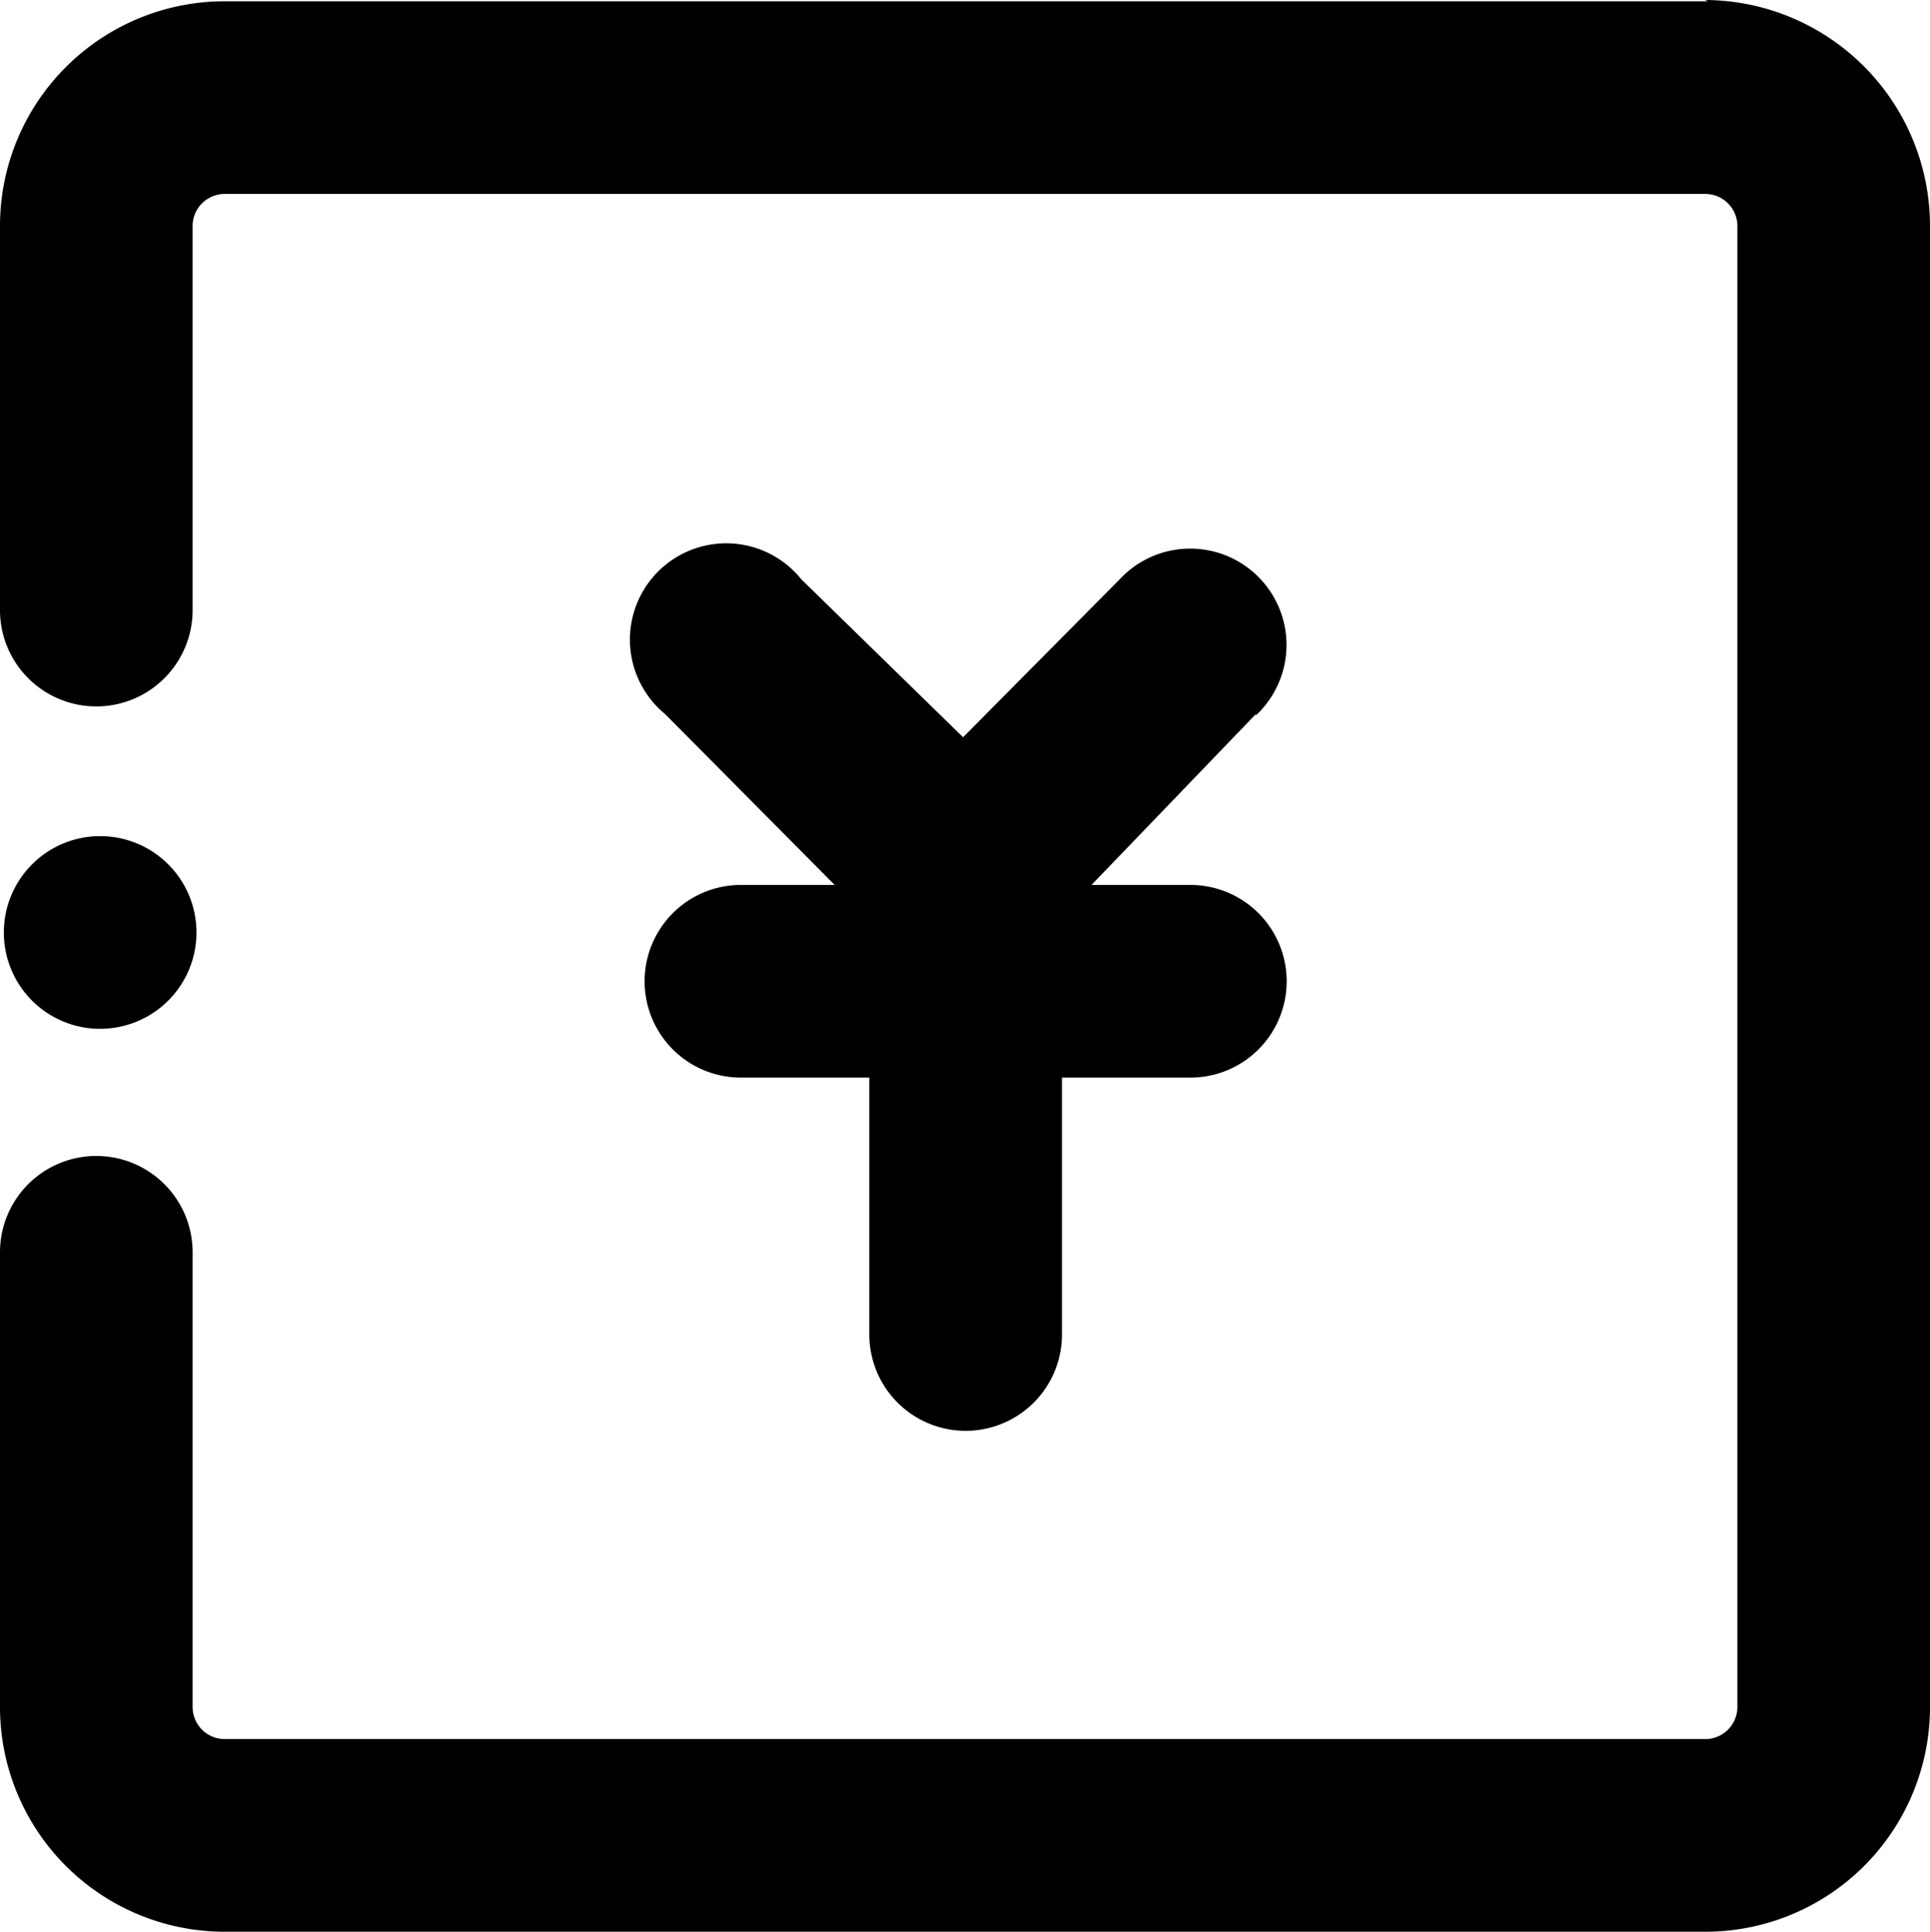 <svg id="图层_1" data-name="图层 1" xmlns="http://www.w3.org/2000/svg" width="15.03" height="15.04" viewBox="0 0 15.03 15.04"><defs></defs><path class="cls-1" d="M10.28,6.05,9,7.38h.77a.75.75,0,0,1,0,1.5h-1v2a.75.75,0,0,1-1.5,0v-2h-1a.75.75,0,0,1,0-1.5H7L5.68,6.05A.75.75,0,1,1,6.74,5L8,6.23,9.22,5a.75.75,0,1,1,1.06,1.06Zm-9,2.45a.75.75,0,1,0-.75-.75A.75.75,0,0,0,1.26,8.5Zm12.52-8H2.25A1.75,1.75,0,0,0,.5,2.24v3a.75.75,0,0,0,1.5,0v-3A.25.25,0,0,1,2.25,2H13.78a.25.25,0,0,1,.25.25V13.78a.25.25,0,0,1-.25.25H2.25A.25.25,0,0,1,2,13.78V10.24a.75.75,0,0,0-1.5,0v3.54a1.75,1.75,0,0,0,1.75,1.75H13.78a1.75,1.75,0,0,0,1.75-1.75V2.24A1.76,1.76,0,0,0,13.78.49Z" transform="translate(-0.5 -0.49)"/></svg>